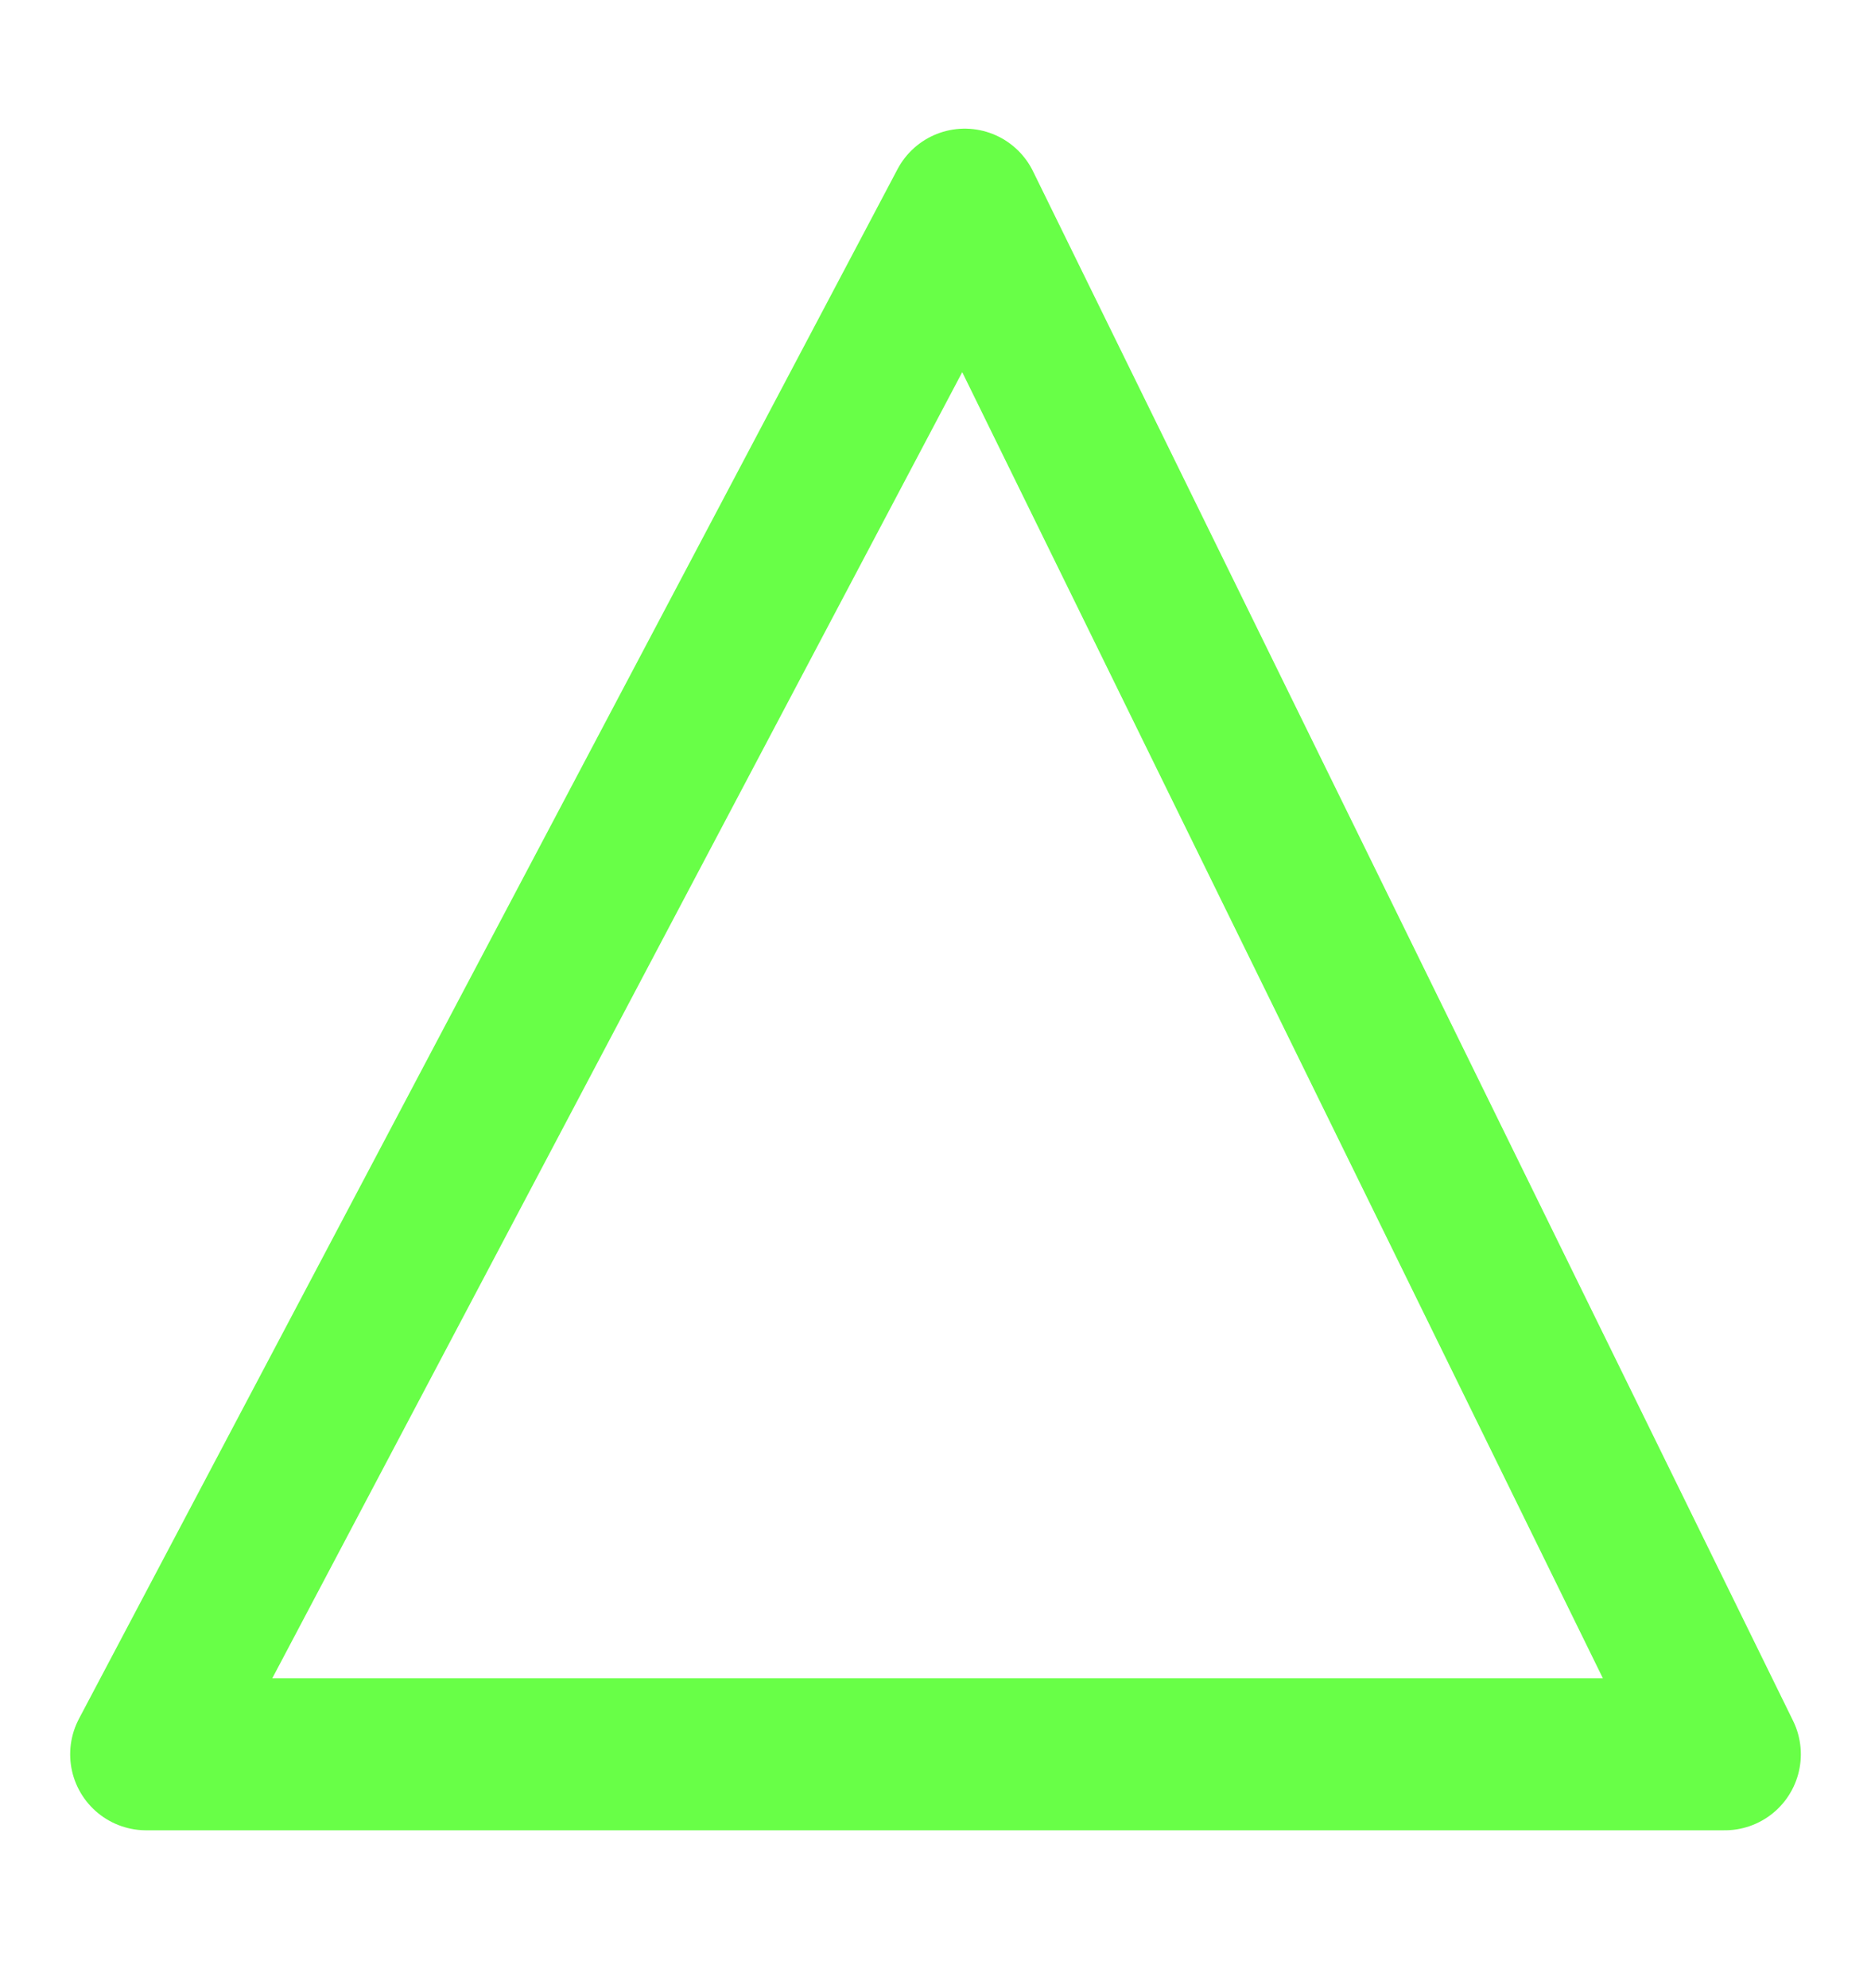 <?xml version="1.0" ?><svg height="17" id="svg3767" version="1.1" width="16" xmlns="http://www.w3.org/2000/svg" xmlns:cc="http://creativecommons.org/ns#" xmlns:dc="http://purl.org/dc/elements/1.1/" xmlns:inkscape="http://www.inkscape.org/namespaces/inkscape" xmlns:rdf="http://www.w3.org/1999/02/22-rdf-syntax-ns#" xmlns:sodipodi="http://sodipodi.sourceforge.net/DTD/sodipodi-0.dtd" xmlns:svg="http://www.w3.org/2000/svg"><defs id="defs3769"/><g id="layer1" transform="translate(0,-1036.362)"><path d="m 8.25,1038.112 -7,13.25 13.5,0 z" id="path3775" style="fill:none;stroke:#68FF47;stroke-width:1.3;stroke-linecap:butt;stroke-linejoin:round;stroke-opacity:1"/></g></svg>